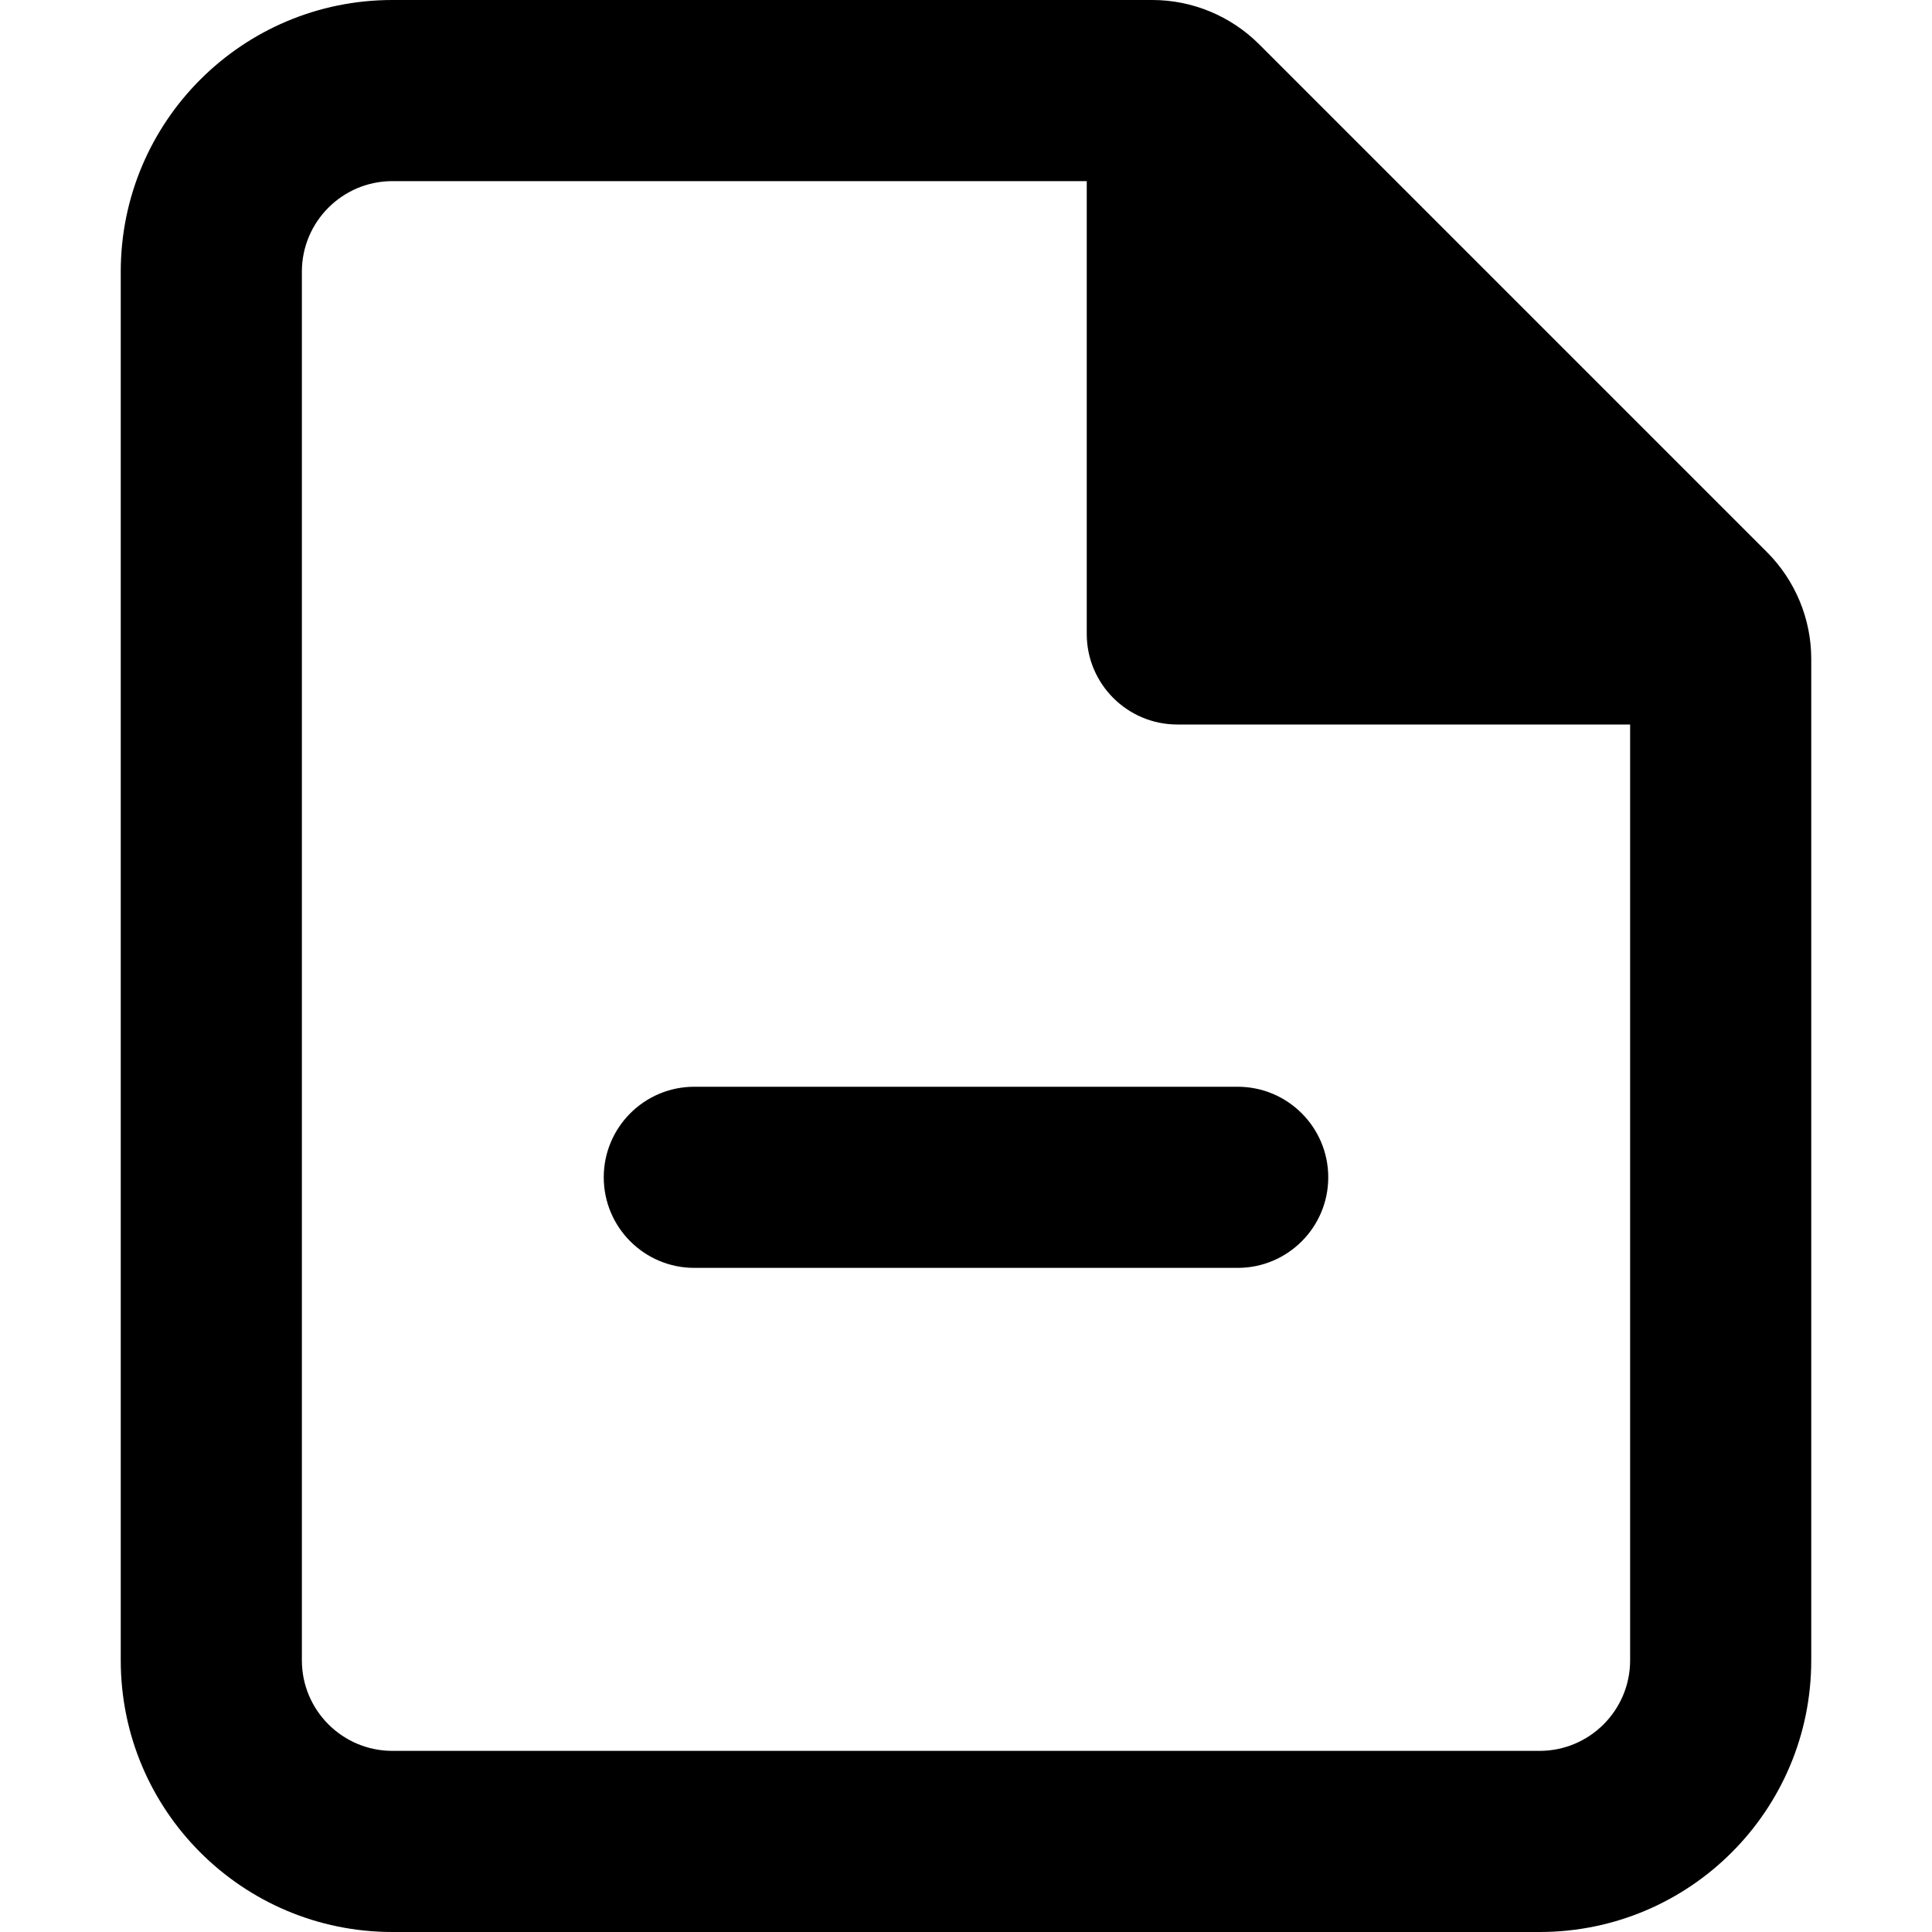 <svg viewBox="0 0 16 16" width="16" height="16" fill="currentColor" xmlns="http://www.w3.org/2000/svg">
 <g transform="translate(1, 0)">
  <path d="M4.75 9C4.336 9 4 9.336 4 9.75C4 10.164 4.336 10.5 4.75 10.5L9.25 10.5C9.664 10.5 10 10.164 10 9.75C10 9.336 9.664 9 9.25 9L4.75 9Z" fill-rule="NONZERO"></path>
  <path d="M0 2.25C0 1.007 1.007 0 2.25 0L8.543 0C8.874 0 9.192 0.132 9.427 0.366L13.634 4.573C13.868 4.808 14 5.126 14 5.457L14 13.75C14 14.993 12.993 16 11.75 16L2.25 16C1.007 16 0 14.993 0 13.75L0 2.25ZM2.25 1.5C1.836 1.5 1.5 1.836 1.5 2.25L1.5 13.75C1.5 14.164 1.836 14.5 2.25 14.5L11.75 14.5C12.164 14.5 12.5 14.164 12.5 13.75L12.5 6L8.75 6C8.336 6 8 5.664 8 5.25L8 1.5L2.25 1.5ZM9.5 2.561L11.439 4.5L9.5 4.5L9.5 2.561Z" fill-rule="EVENODD"></path>
 </g>
</svg>